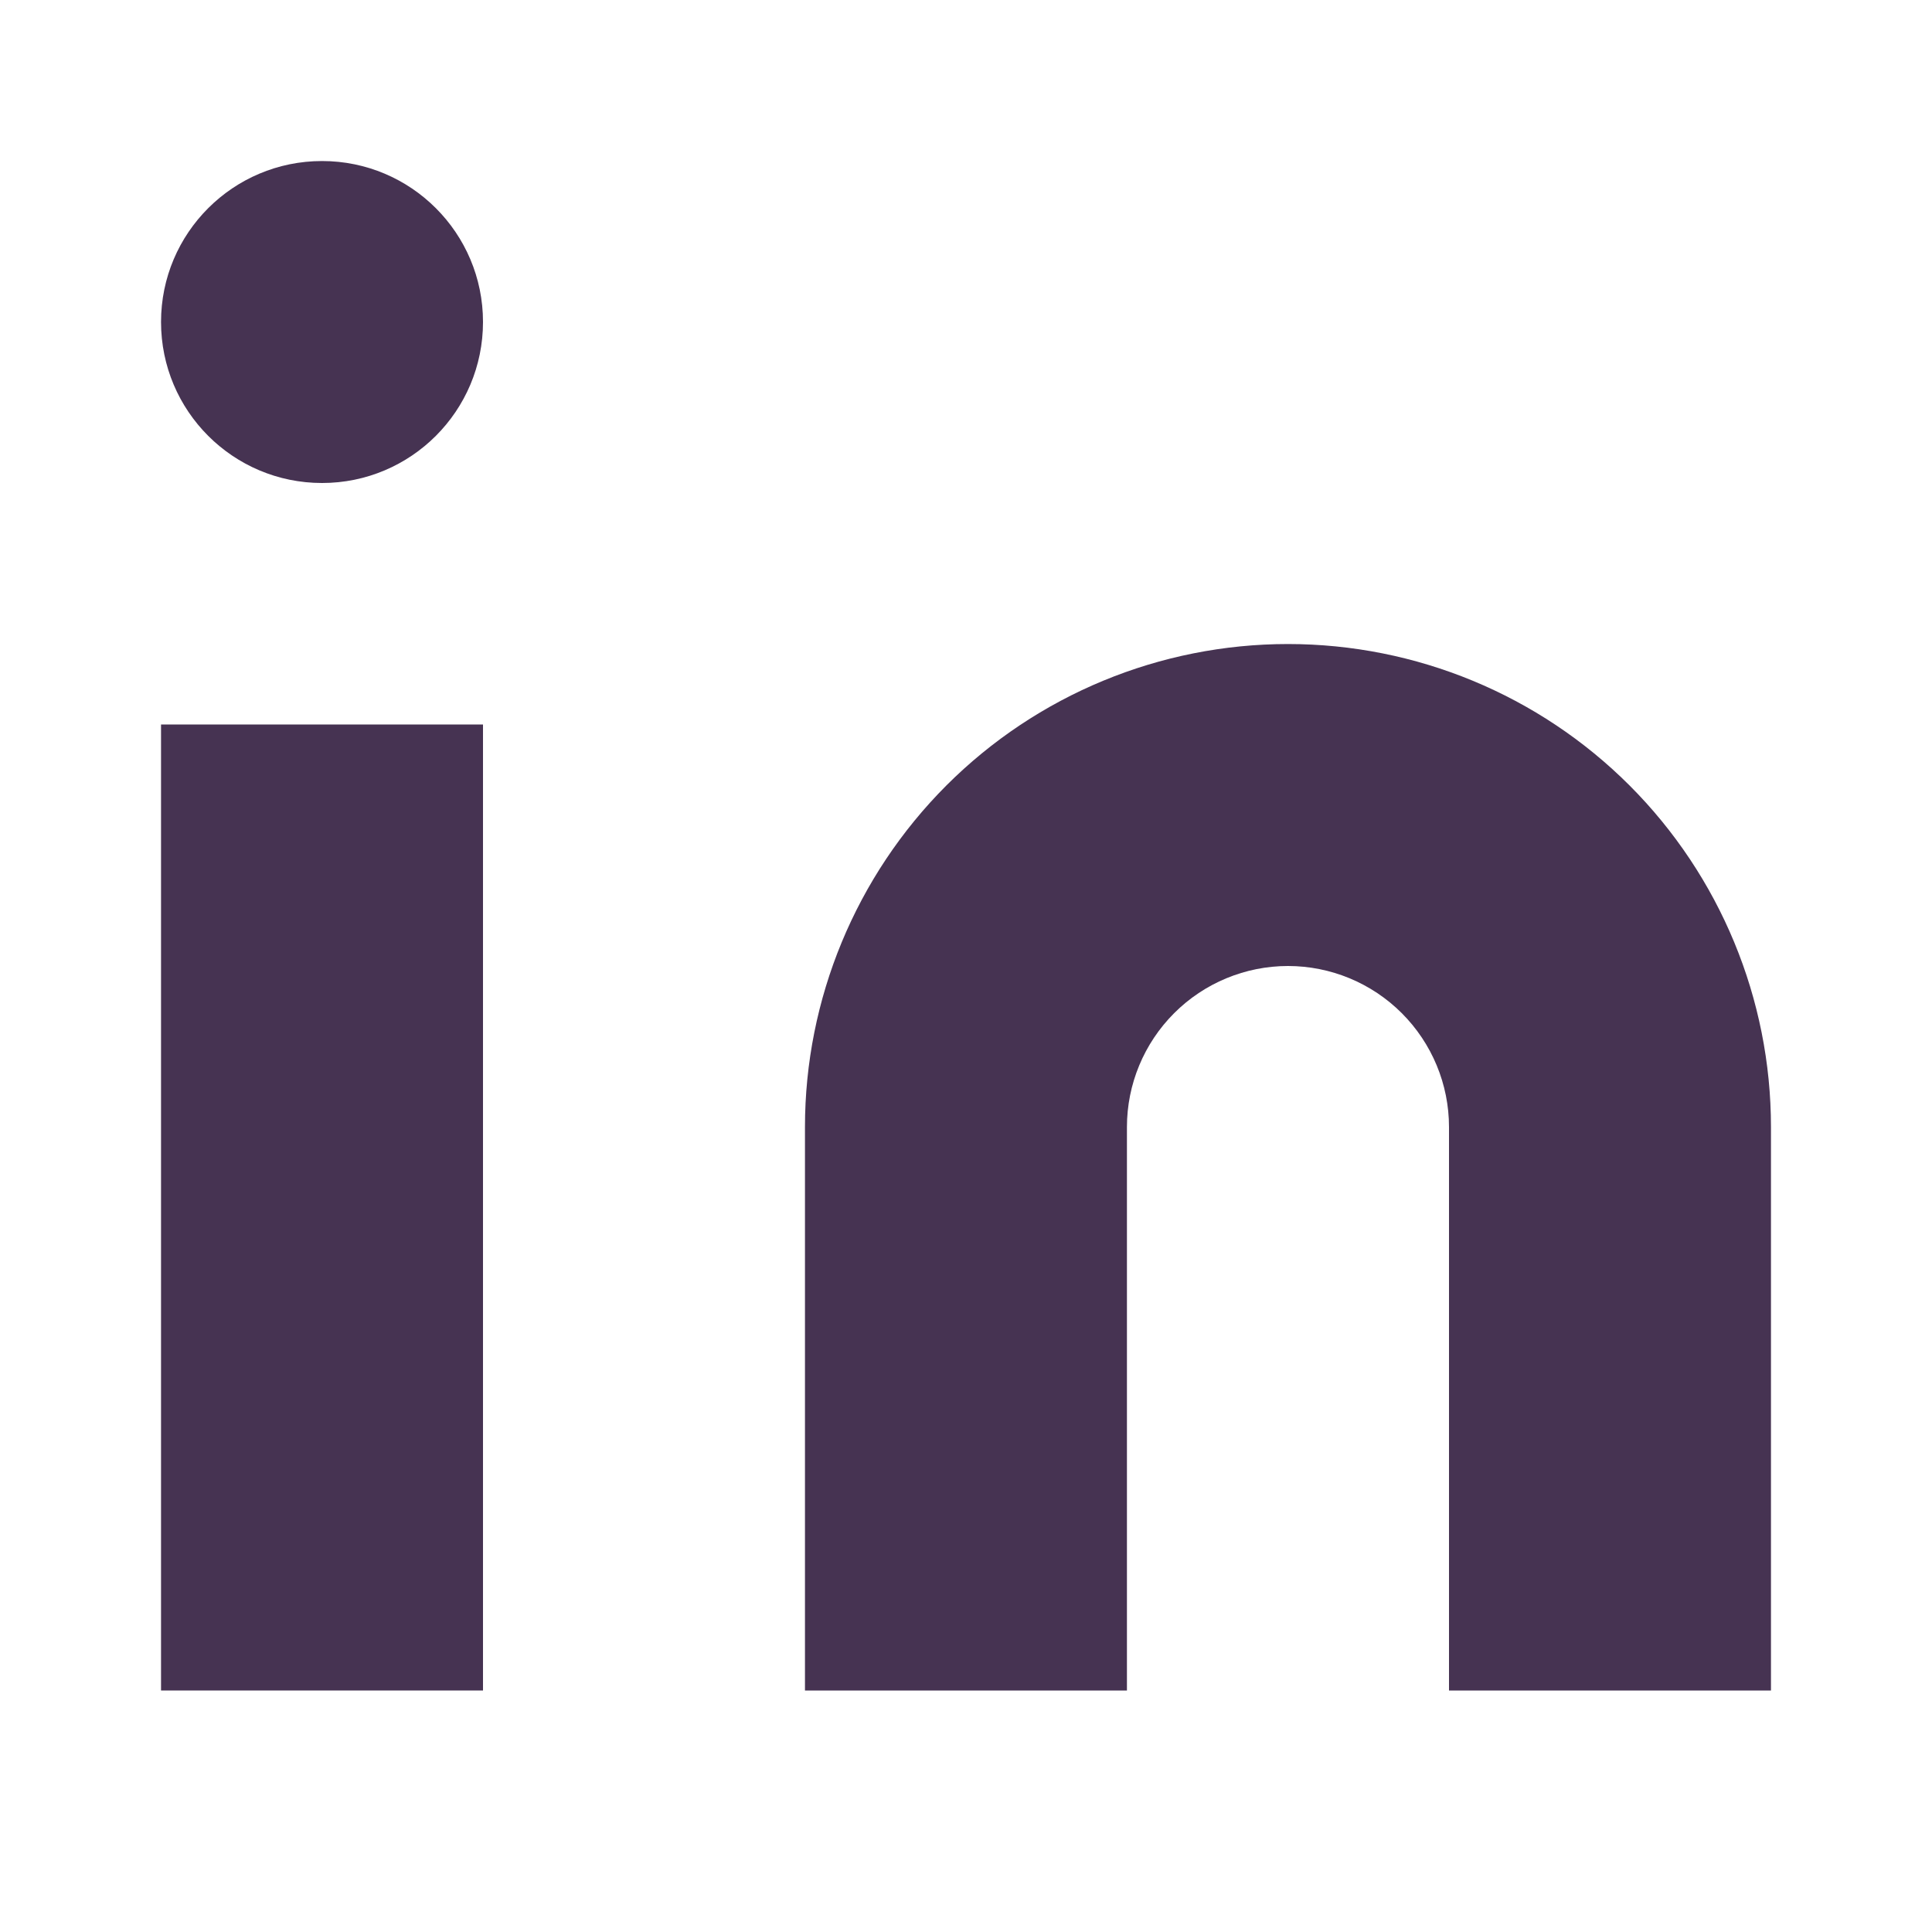 <svg width="20" height="20" viewBox="0 0 20 20" fill="none" xmlns="http://www.w3.org/2000/svg">
<path d="M13.333 6.667C14.659 6.667 15.931 7.193 16.869 8.131C17.806 9.069 18.333 10.341 18.333 11.667V17.5H15V11.667C15 11.225 14.824 10.801 14.511 10.488C14.199 10.176 13.775 10 13.333 10C12.891 10 12.467 10.176 12.155 10.488C11.842 10.801 11.666 11.225 11.666 11.667V17.5H8.333V11.667C8.333 10.341 8.86 9.069 9.797 8.131C10.735 7.193 12.007 6.667 13.333 6.667Z" fill="#463352"/>
<path d="M5 7.5H1.667V17.5H5V7.5Z" fill="#463352"/>
<path d="M3.334 5C4.254 5 5 4.254 5 3.333C5 2.413 4.254 1.667 3.334 1.667C2.413 1.667 1.667 2.413 1.667 3.333C1.667 4.254 2.413 5 3.334 5Z" fill="#463352"/>
</svg>
